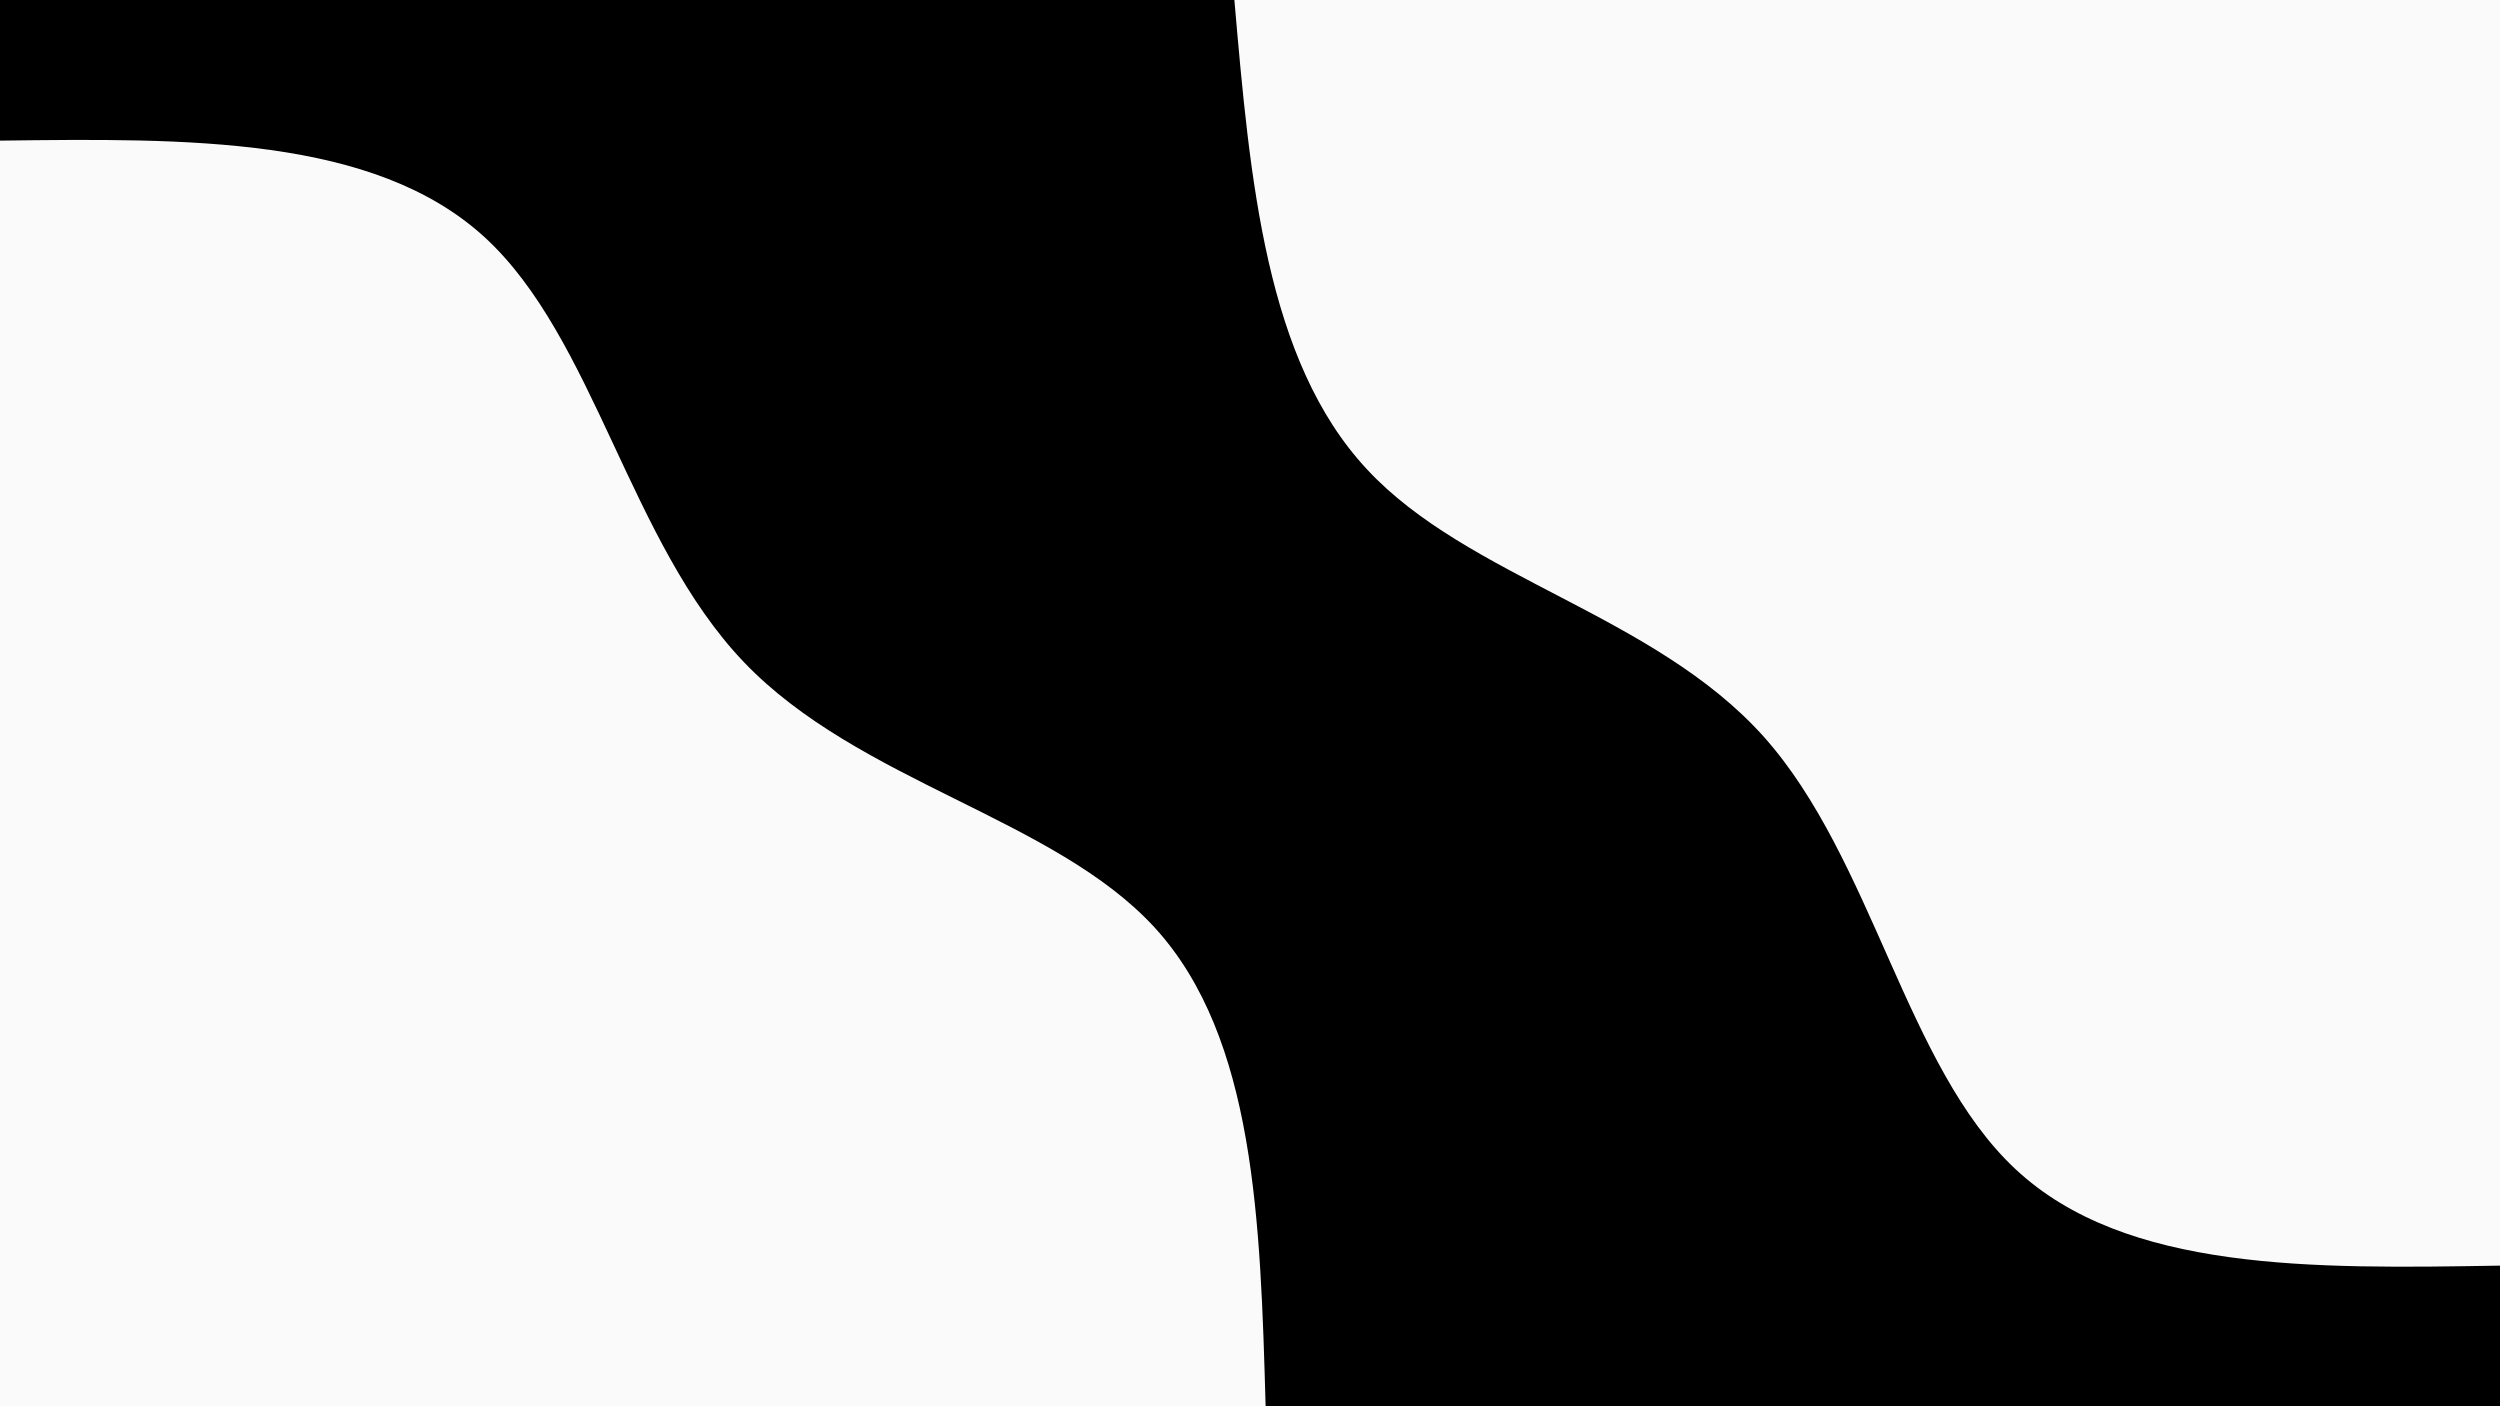 <svg id="visual" viewBox="0 0 960 540" width="960" height="540" xmlns="http://www.w3.org/2000/svg" xmlns:xlink="http://www.w3.org/1999/xlink" version="1.1"><rect x="0" y="0" width="960" height="540" fill="#000000"></rect><defs><linearGradient id="grad1_0" x1="43.8%" y1="0%" x2="100%" y2="100%"><stop offset="14.444%" stop-color="#000000" stop-opacity="1"></stop><stop offset="85.556%" stop-color="#000000" stop-opacity="1"></stop></linearGradient></defs><defs><linearGradient id="grad2_0" x1="0%" y1="0%" x2="56.3%" y2="100%"><stop offset="14.444%" stop-color="#000000" stop-opacity="1"></stop><stop offset="85.556%" stop-color="#000000" stop-opacity="1"></stop></linearGradient></defs><g transform="translate(960, 0)"><path d="M0 486C-71.9 487.2 -143.8 488.4 -186 449C-228.2 409.7 -240.8 329.8 -282.8 282.8C-324.9 235.9 -396.4 221.9 -435.1 180.2C-473.9 138.6 -480 69.3 -486 0L0 0Z" fill="#fafafa"></path></g><g transform="translate(0, 540)"><path d="M0 -486C71.8 -486.9 143.5 -487.8 186 -449C228.4 -410.2 241.6 -331.8 285.7 -285.7C329.8 -239.6 404.9 -225.9 443.5 -183.7C482 -141.5 484 -70.7 486 0L0 0Z" fill="#fafafa"></path></g></svg>